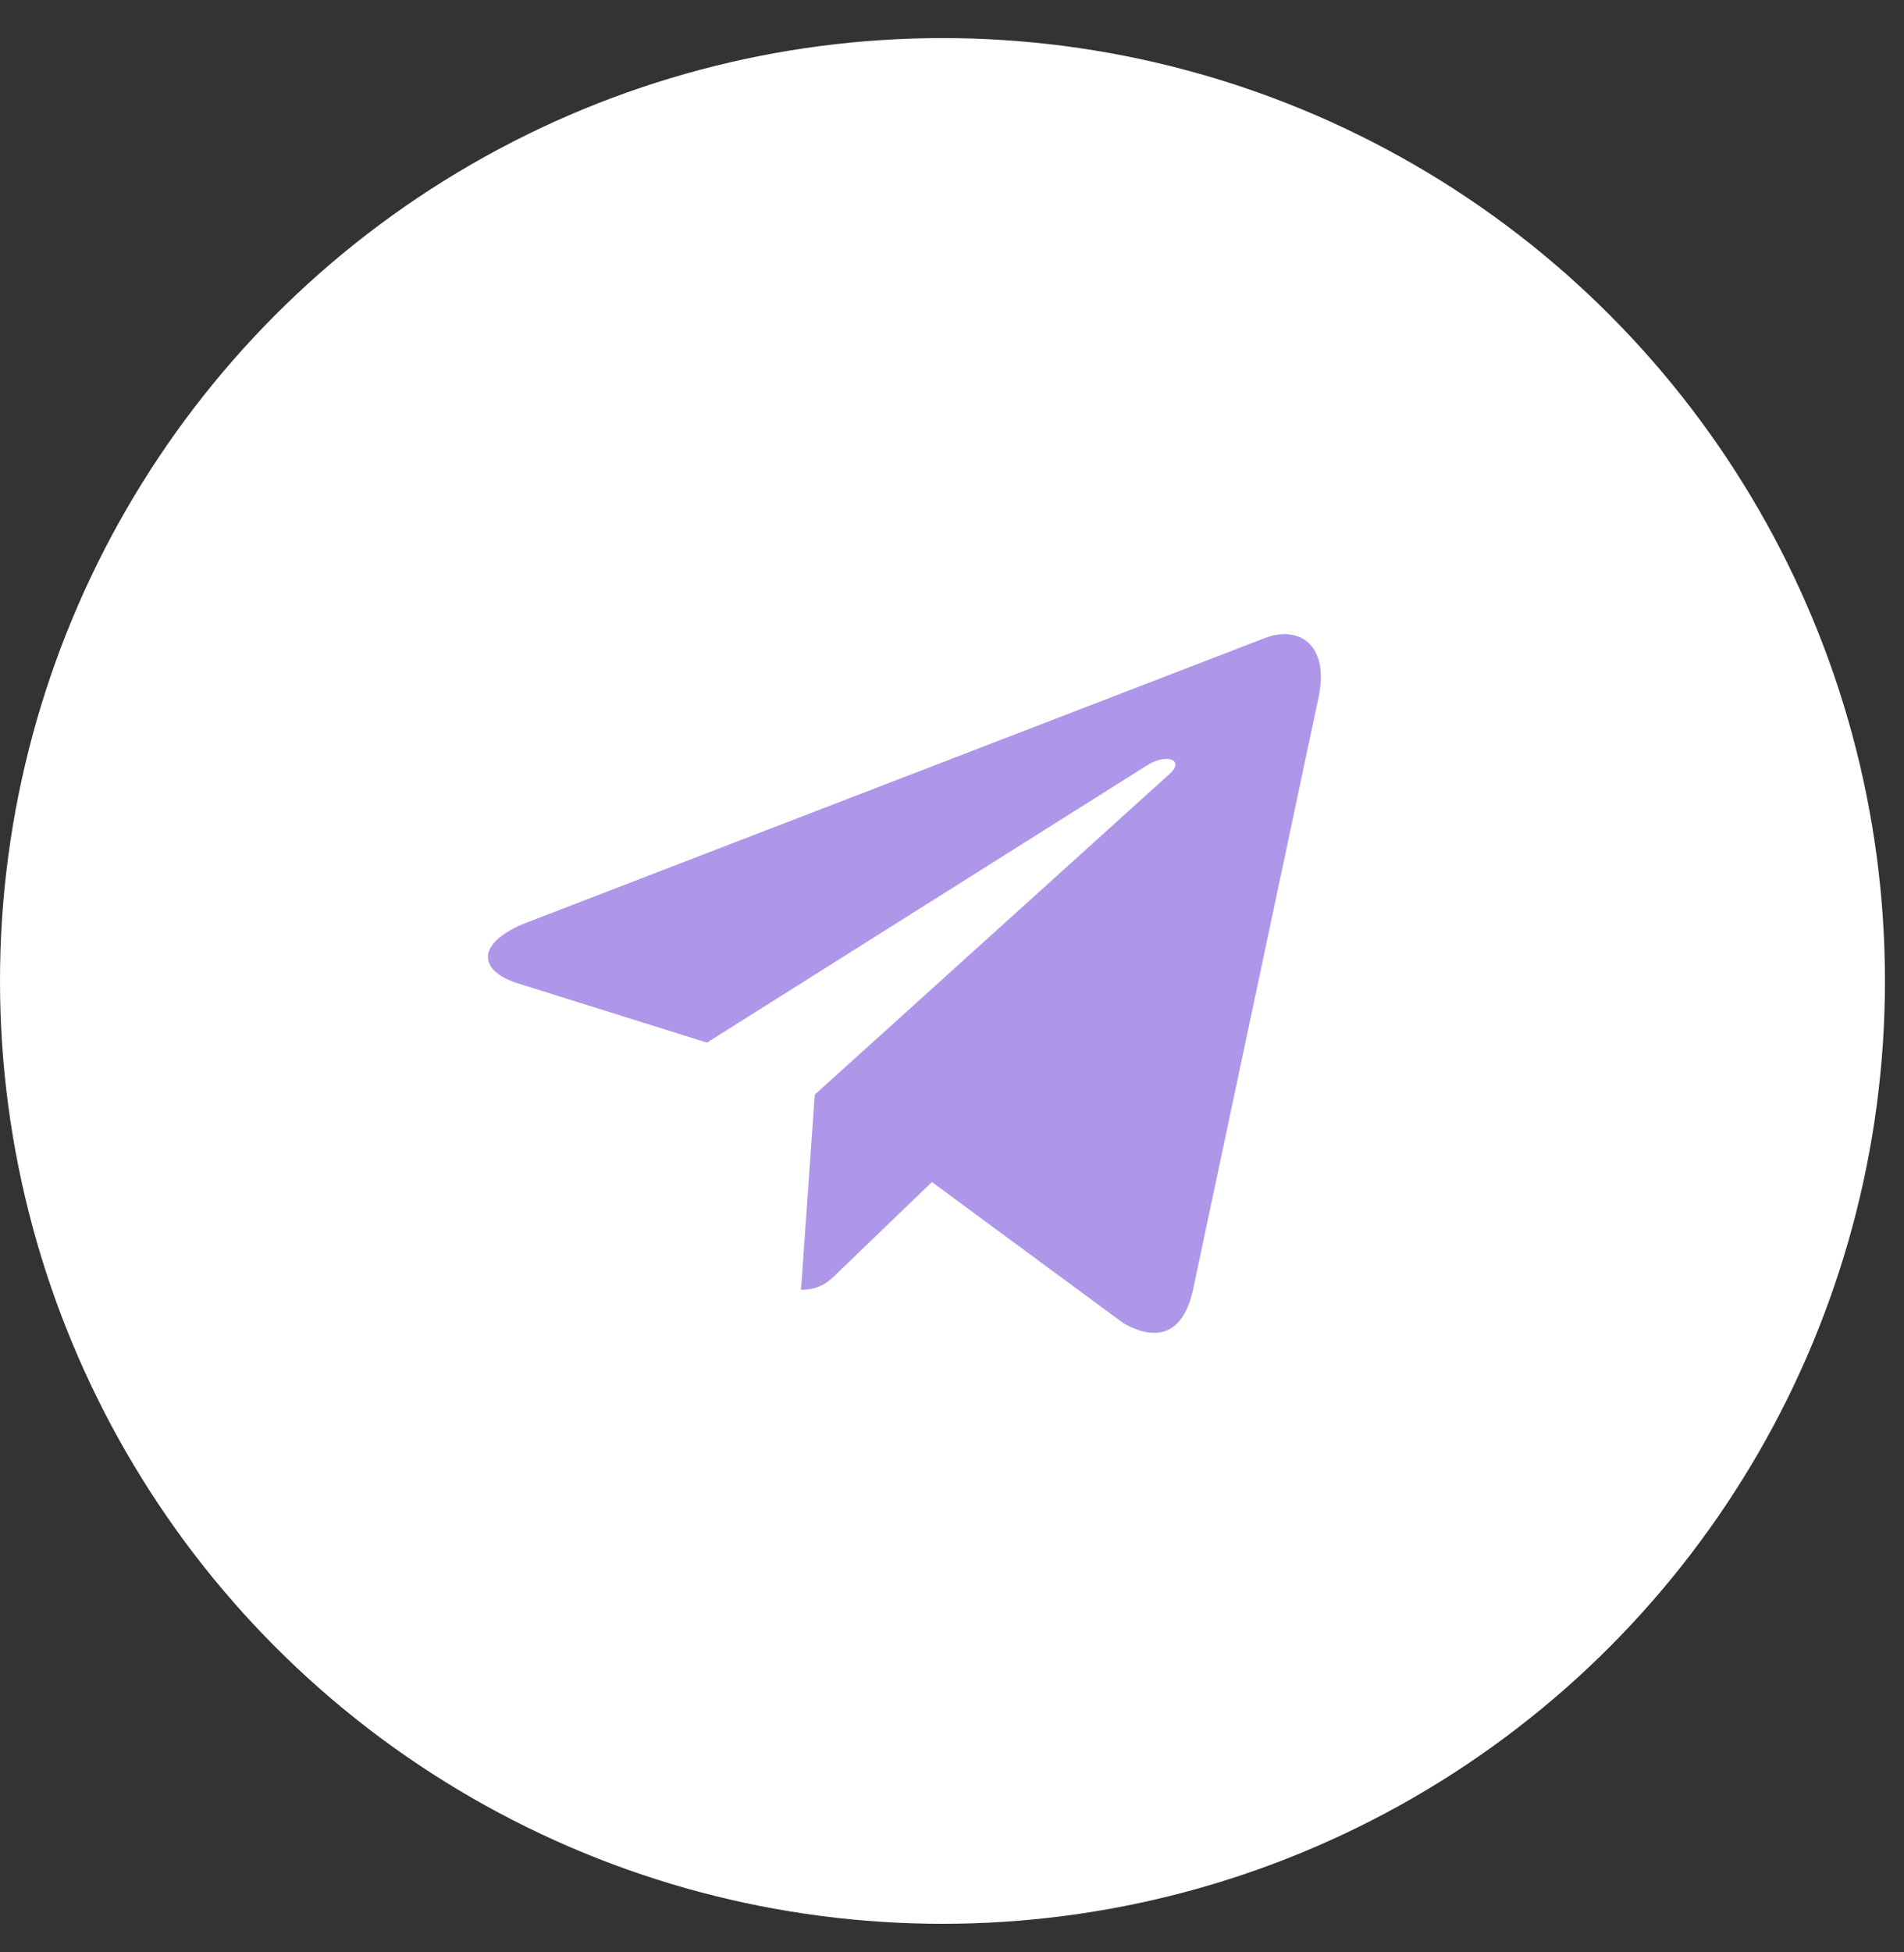 <svg width="40" height="41" viewBox="0 0 40 41" fill="none" xmlns="http://www.w3.org/2000/svg">
<rect x="0" y="0" width="40" height="41" fill="#333333" stroke="none"/>
<circle cx="19.8" cy="20.6" r="19.8" fill="white"/>
<path d="M27.699 14.652L25.059 27.105C24.859 27.983 24.34 28.202 23.602 27.788L19.578 24.823L17.637 26.691C17.422 26.906 17.242 27.085 16.828 27.085L17.117 22.988L24.574 16.25C24.899 15.961 24.504 15.8 24.07 16.09L14.852 21.895L10.883 20.652C10.02 20.383 10.004 19.789 11.063 19.375L26.586 13.394C27.305 13.125 27.934 13.554 27.699 14.652V14.652Z" fill="#AE97E8"/>
</svg>
